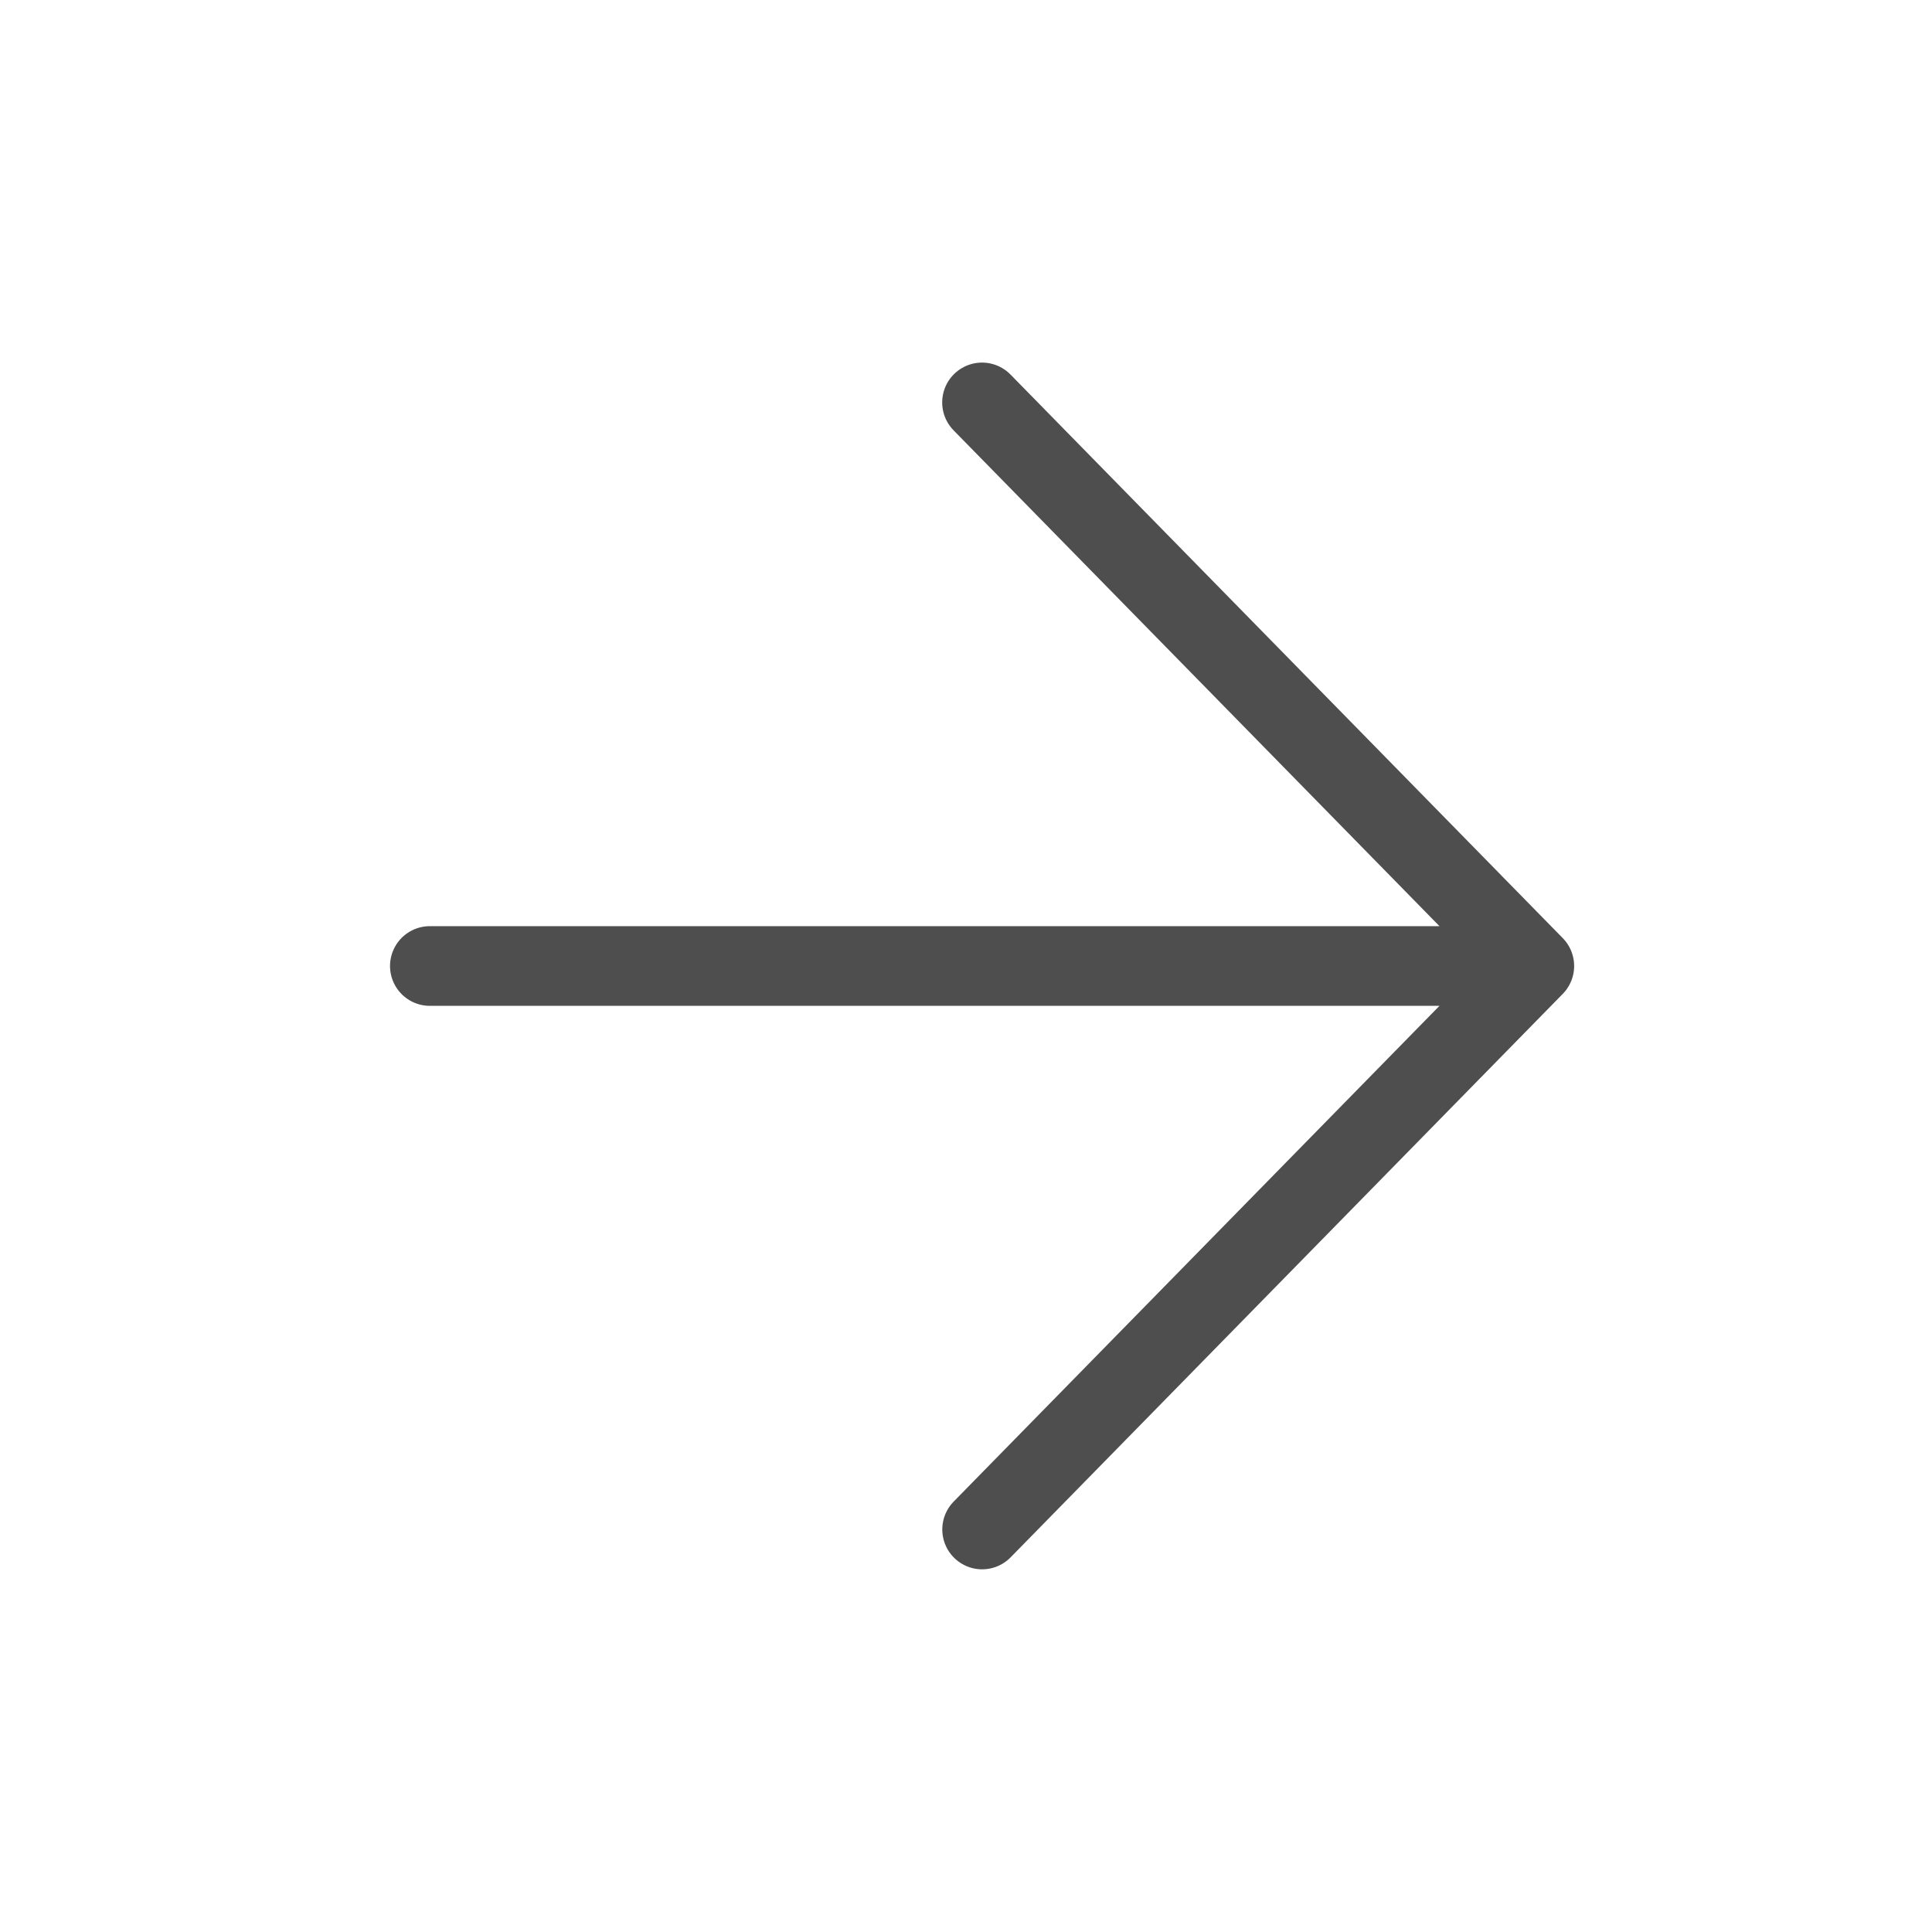 <?xml version="1.0" encoding="utf-8"?><svg width="20" height="20" fill="none" xmlns="http://www.w3.org/2000/svg" viewBox="0 0 20 20"><path d="M4.45 10h11.433M10.166 4.166L15.883 10l-5.716 5.833" stroke="#4E4E4E" stroke-width=".825" stroke-linecap="round" stroke-linejoin="round"/></svg>